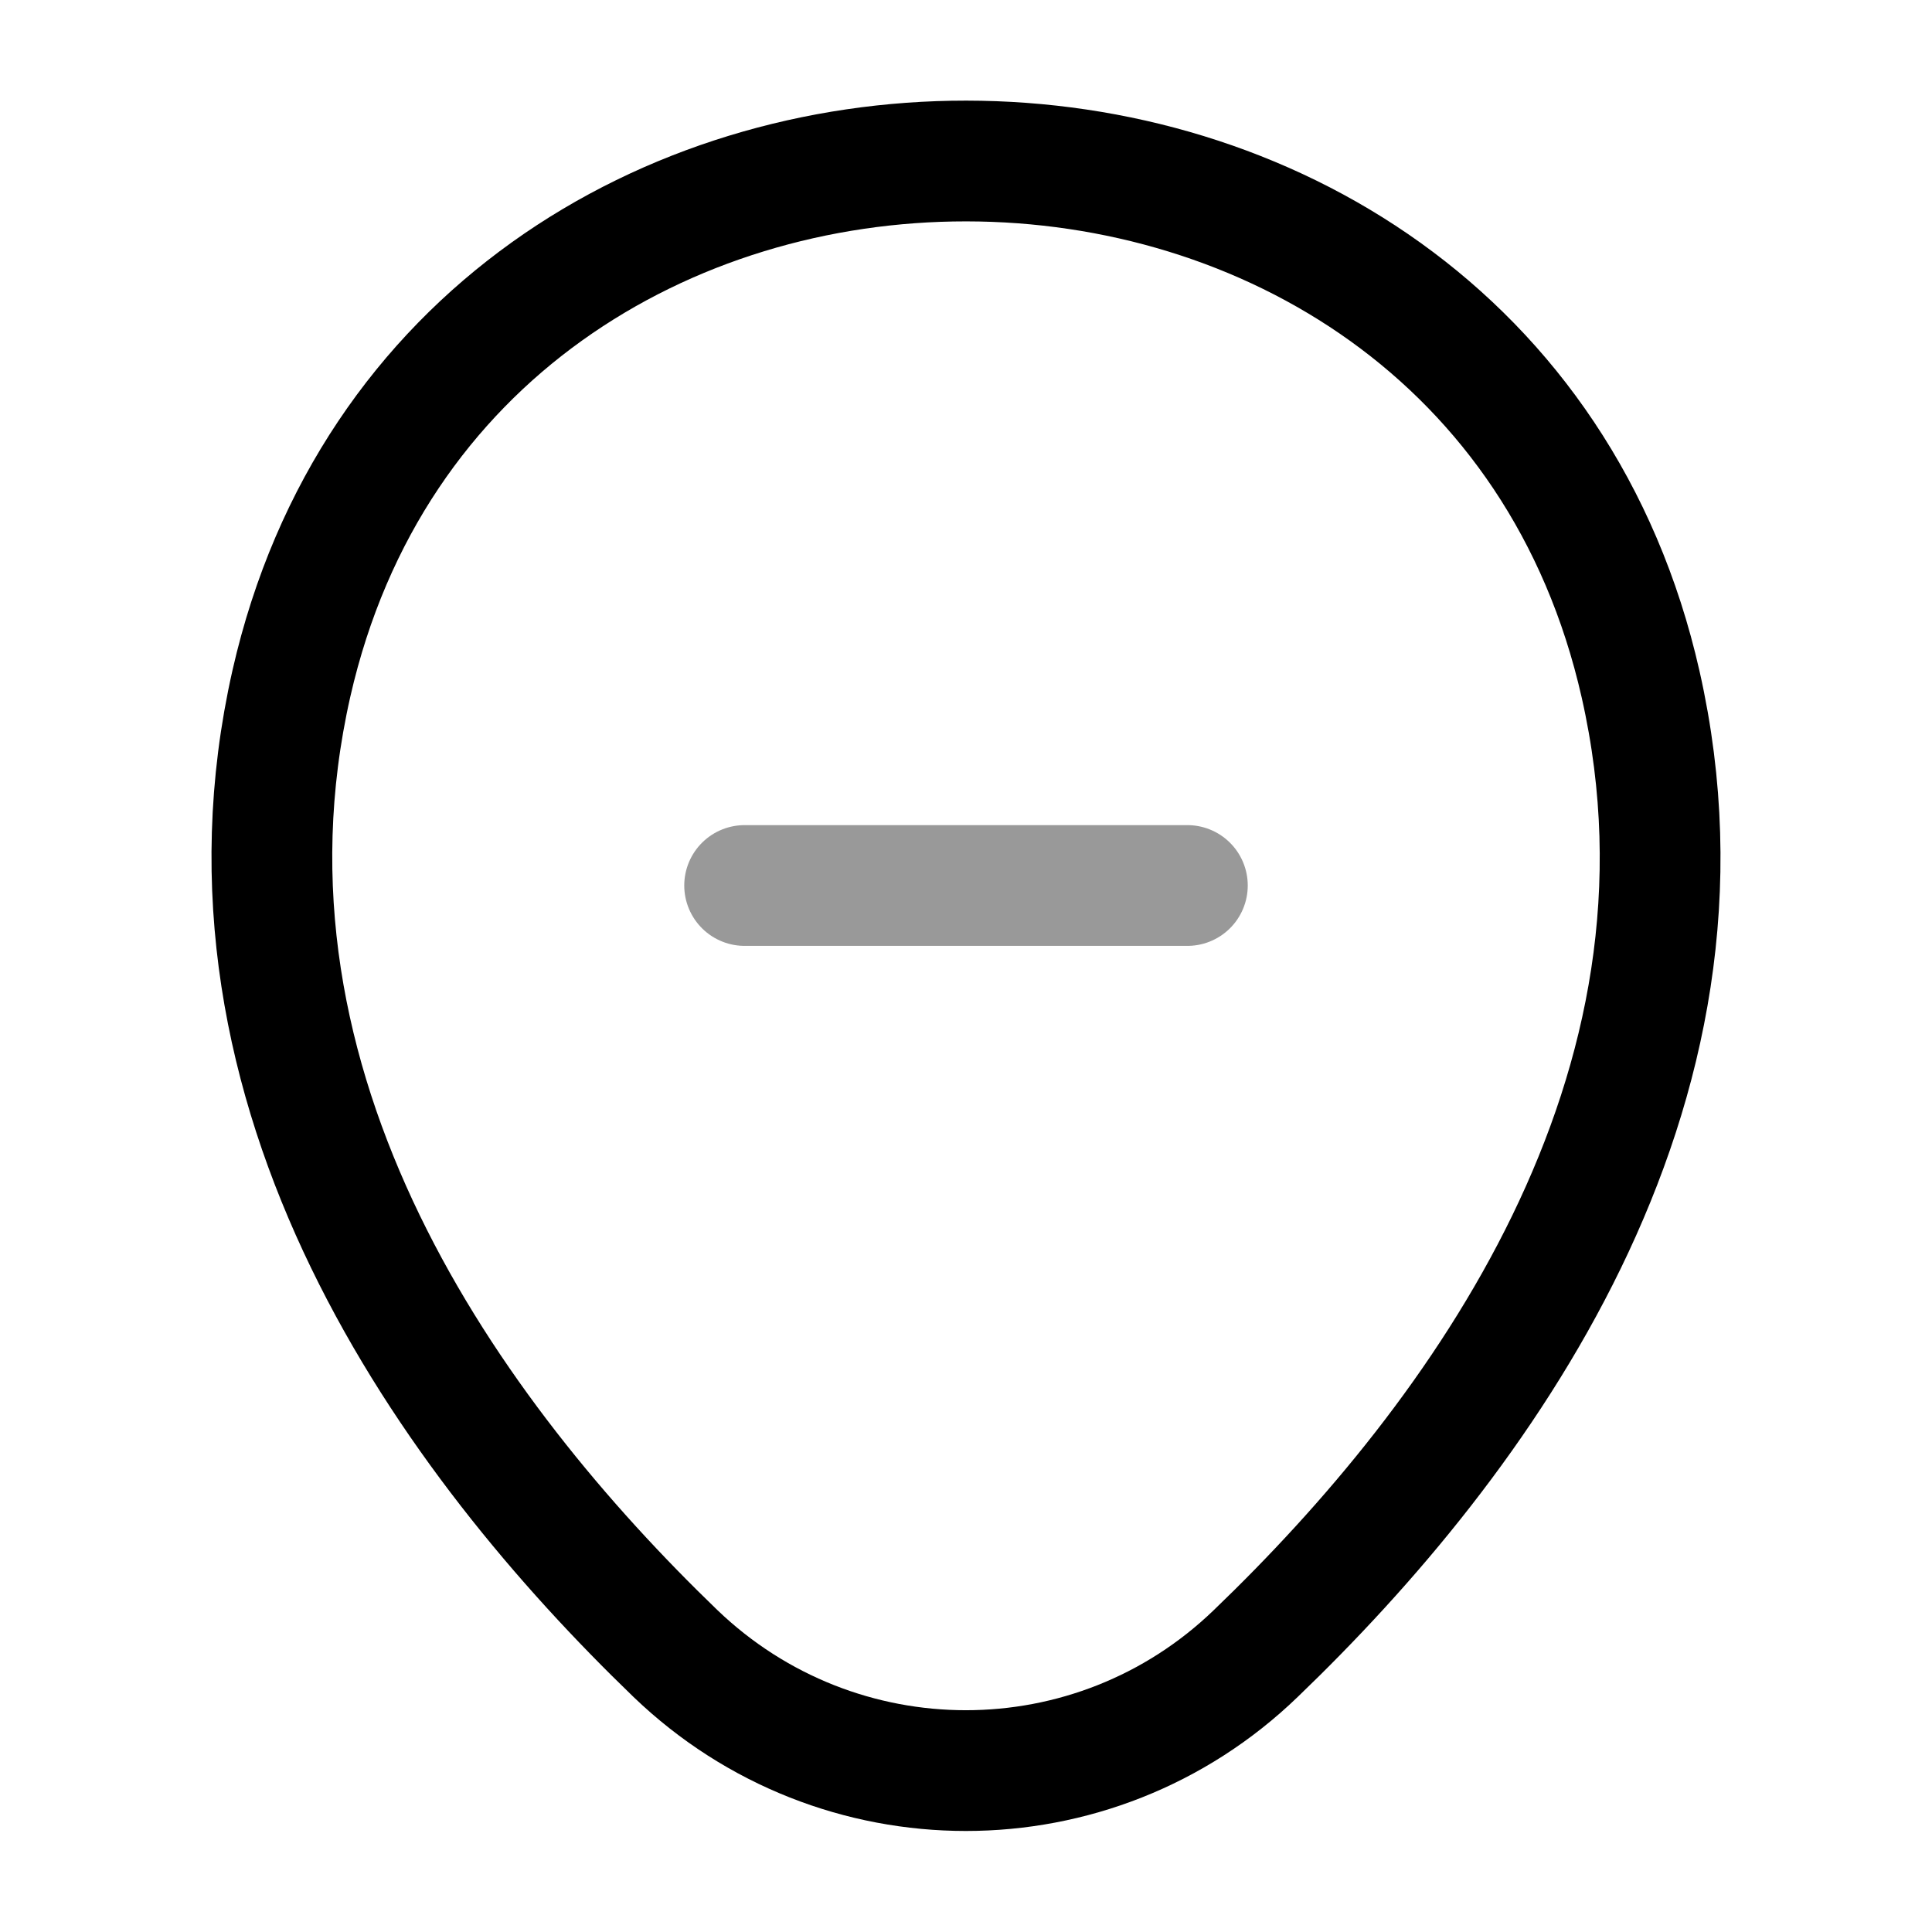 <svg viewBox="0 0 24 24" fill="none">
<path opacity="0.4" d="M9.25 11H14.75" stroke="currentColor" stroke-width="1.5" stroke-linecap="round"></path>
<path d="M3.62 8.49C5.59 -0.17 18.42 -0.16 20.38 8.5C21.53 13.58 18.37 17.88 15.6 20.54C13.59 22.48 10.41 22.48 8.39 20.54C5.63 17.88 2.47 13.57 3.62 8.49Z" stroke="currentColor" stroke-width="1.5"></path>
</svg>

